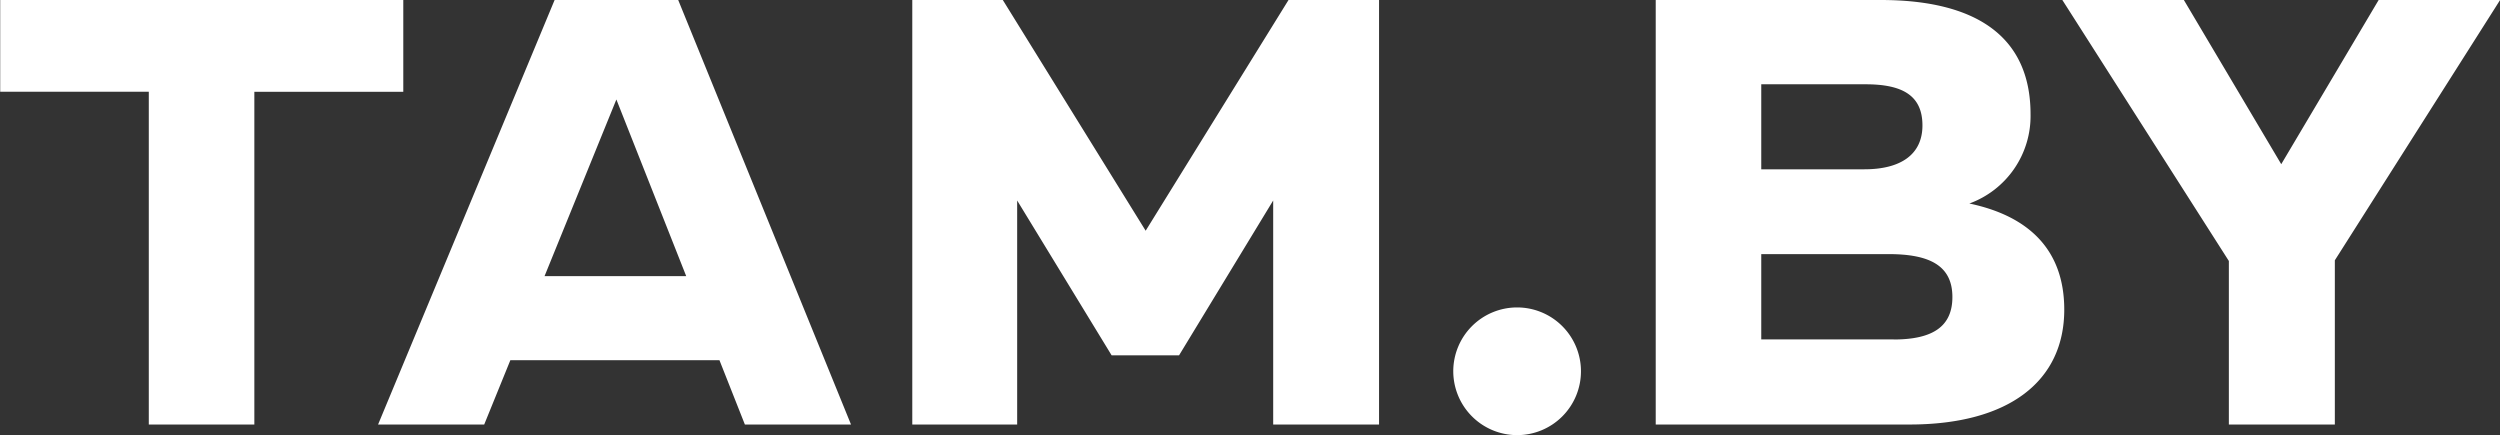 <svg xmlns="http://www.w3.org/2000/svg" width="117.781" height="20.5" viewBox="0 0 117.781 20.5">
  <rect x="0" y="0" width="117.781" height="20.5" fill="#333333" stroke="none"/>
  <defs>
    <style>
      .cls-1 {
        fill: #fff;        
      }
    </style>
  </defs>
  <path class="cls-1" d="M251.983,29.322V45H247.01V29.322h-7V25H259v4.324h-7.013Zm17.056,0.365L262.812,45h-5l8.317-20h5.823l8.141,20h-5Zm30.944,4.759-4.435,7.295h-3.176l-4.451-7.295V45H282.98V25h4.265l6.73,10.87L300.705,25h4.265V45h-4.987V34.446Zm29.235,6.548c1.882,0,2.764-.643,2.764-2,0-1.471-1.058-2.022-3-2.022h-6.005v4.018h6.241Zm-1.383-8.018c1.735,0,2.736-.713,2.736-2.066,0-1.412-.942-1.939-2.677-1.939h-4.917v4.006h4.858ZM318.005,25h10.6c4.471,0,7.059,1.706,7.059,5.382a4.387,4.387,0,0,1-2.883,4.206c2.794,0.588,4.471,2.177,4.471,5,0,3.353-2.588,5.412-7.294,5.412H318.005V25Zm27,12.293-7.618-11.941L337.162,25h5.725l4.588,7.735L352.064,25h5.721l-0.222.352L350,37.263V45h-4.993V37.292Zm-82.7.715h13.278V41.97H262.3V38.007ZM311.474,45.5a3.008,3.008,0,1,0-3.007-3.007A3.013,3.013,0,0,0,311.474,45.5Z" transform="translate(-240 -25)"/>
</svg>
